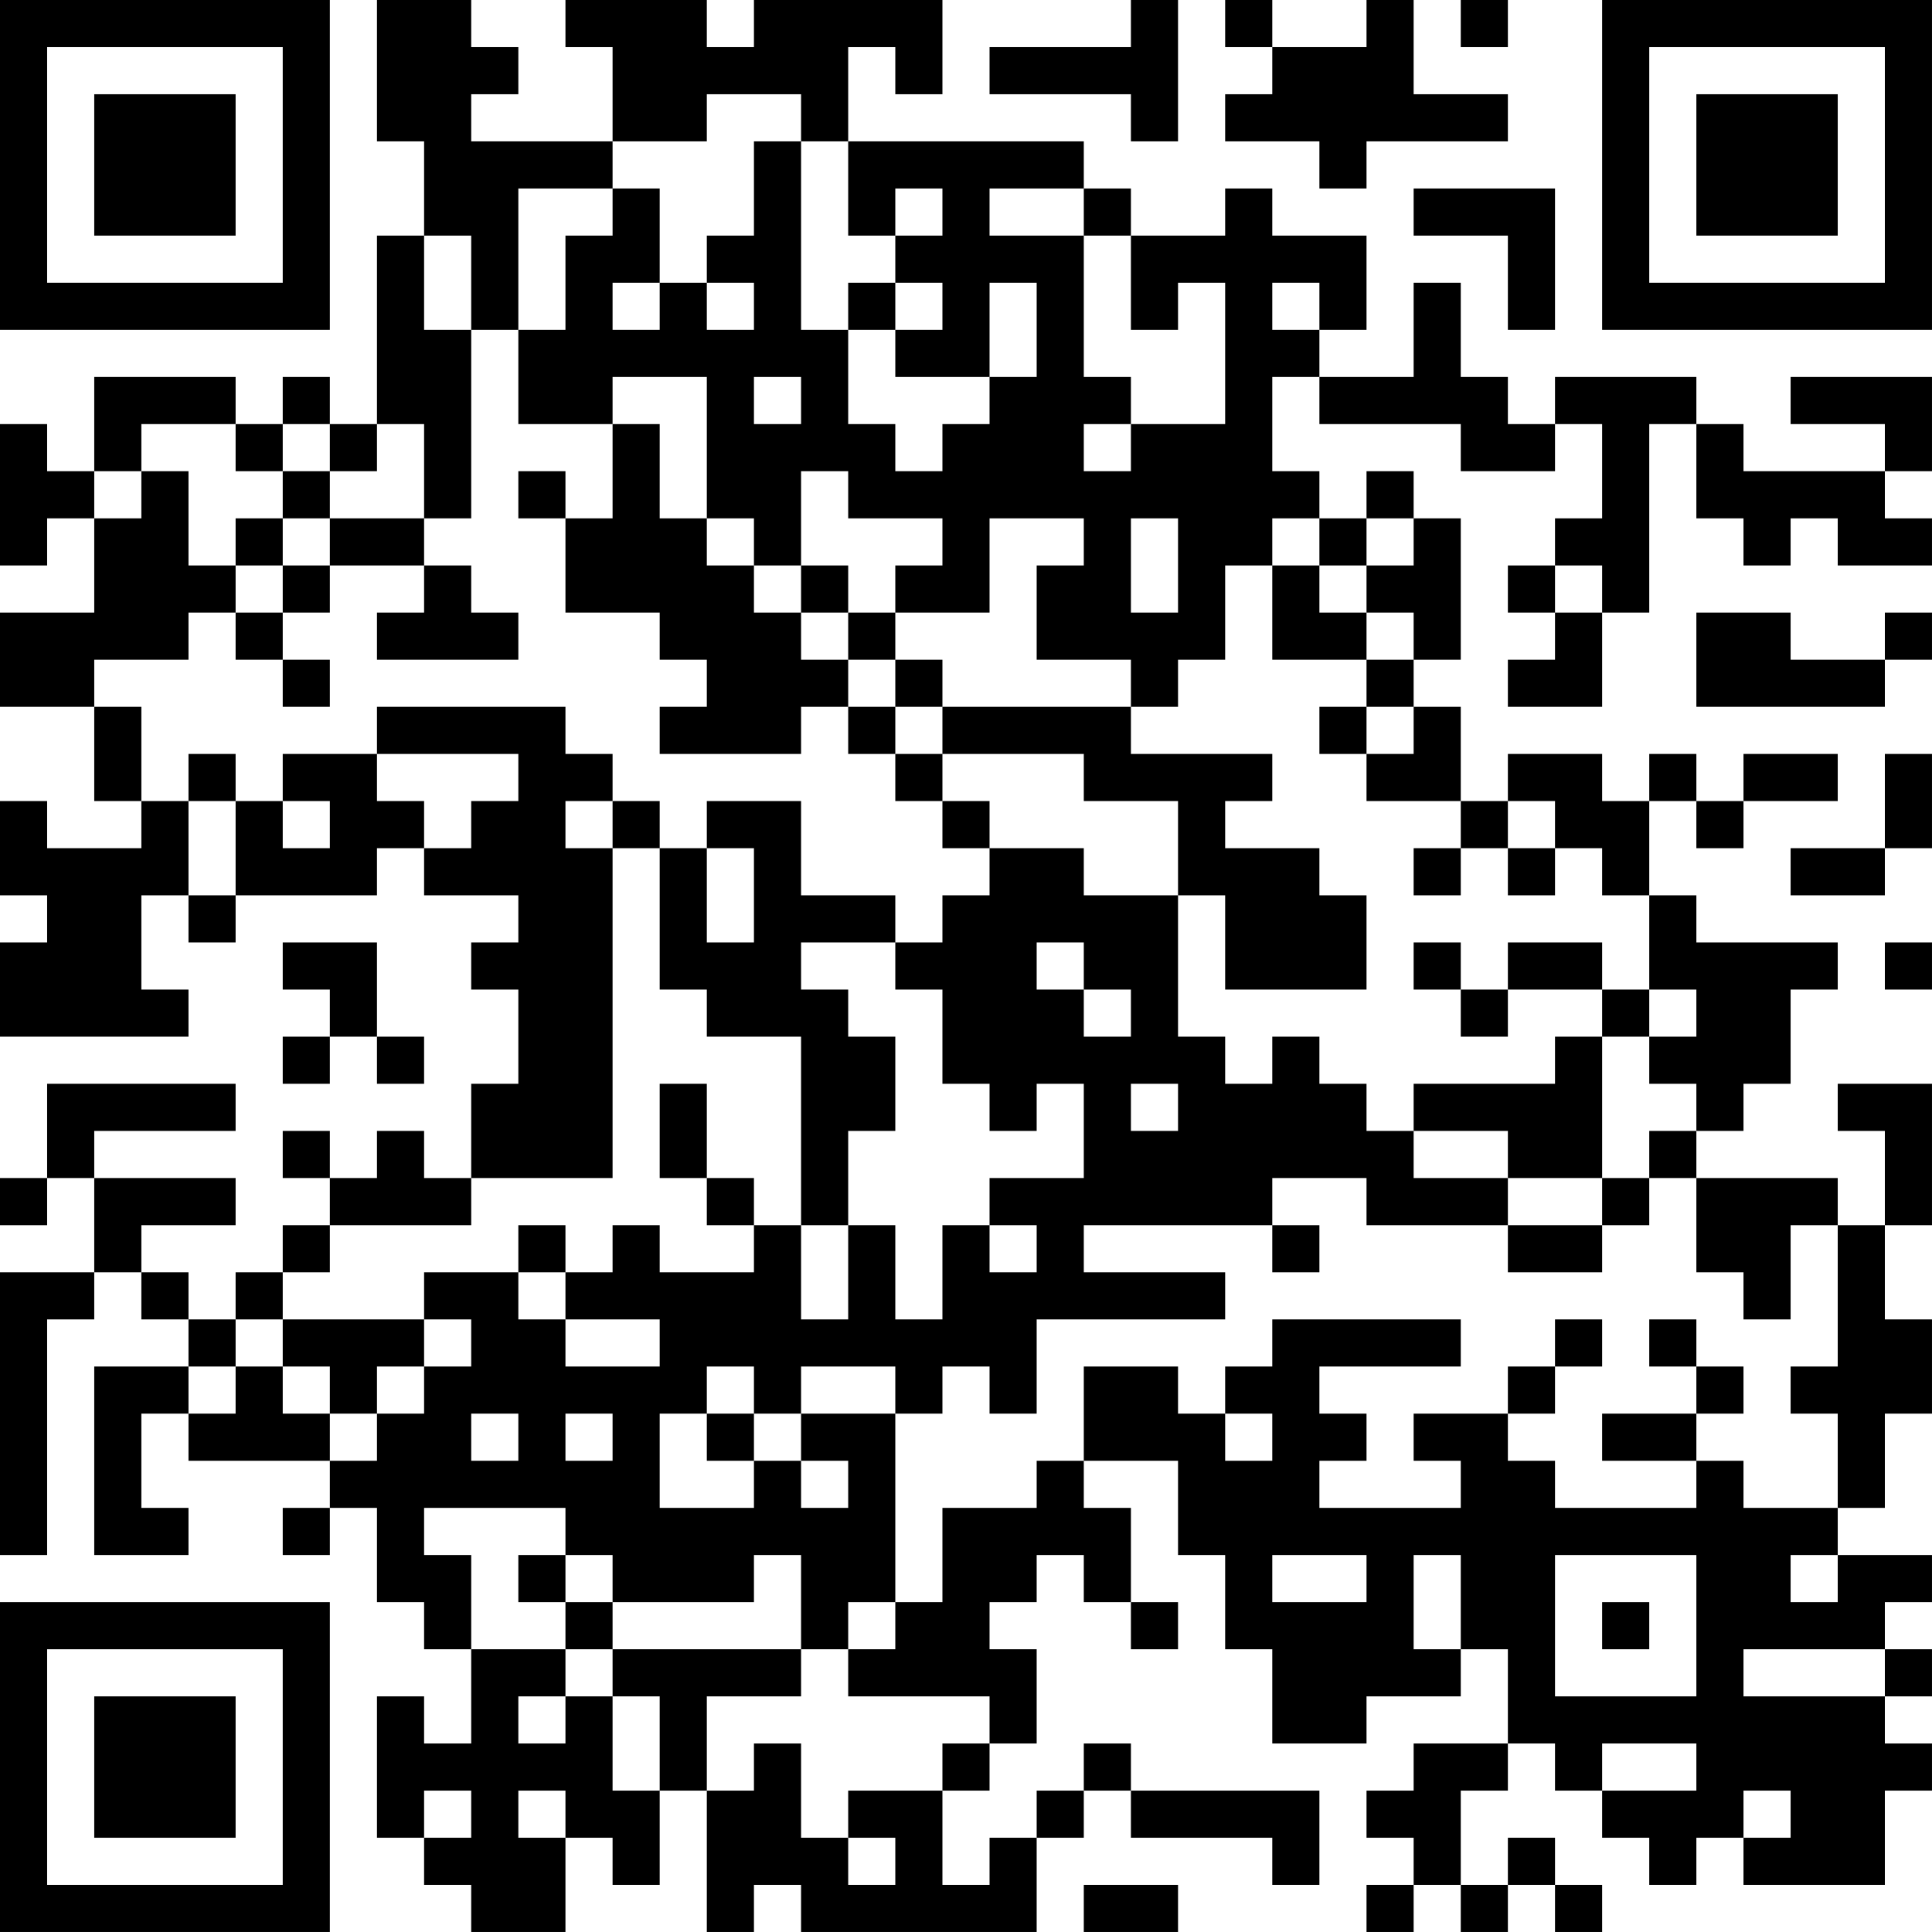 <?xml version="1.0" encoding="UTF-8"?>
<svg xmlns="http://www.w3.org/2000/svg" version="1.1" width="200" height="200" viewBox="0 0 200 200"><rect x="0" y="0" width="200" height="200" fill="#ffffff"/><g transform="scale(4.878)"><g transform="translate(0,0)"><path fill-rule="evenodd" d="M8 0L8 3L9 3L9 5L8 5L8 9L7 9L7 8L6 8L6 9L5 9L5 8L2 8L2 10L1 10L1 9L0 9L0 12L1 12L1 11L2 11L2 13L0 13L0 15L2 15L2 17L3 17L3 18L1 18L1 17L0 17L0 19L1 19L1 20L0 20L0 22L4 22L4 21L3 21L3 19L4 19L4 20L5 20L5 19L8 19L8 18L9 18L9 19L11 19L11 20L10 20L10 21L11 21L11 23L10 23L10 25L9 25L9 24L8 24L8 25L7 25L7 24L6 24L6 25L7 25L7 26L6 26L6 27L5 27L5 28L4 28L4 27L3 27L3 26L5 26L5 25L2 25L2 24L5 24L5 23L1 23L1 25L0 25L0 26L1 26L1 25L2 25L2 27L0 27L0 33L1 33L1 28L2 28L2 27L3 27L3 28L4 28L4 29L2 29L2 33L4 33L4 32L3 32L3 30L4 30L4 31L7 31L7 32L6 32L6 33L7 33L7 32L8 32L8 34L9 34L9 35L10 35L10 37L9 37L9 36L8 36L8 39L9 39L9 40L10 40L10 41L12 41L12 39L13 39L13 40L14 40L14 38L15 38L15 41L16 41L16 40L17 40L17 41L22 41L22 39L23 39L23 38L24 38L24 39L27 39L27 40L28 40L28 38L24 38L24 37L23 37L23 38L22 38L22 39L21 39L21 40L20 40L20 38L21 38L21 37L22 37L22 35L21 35L21 34L22 34L22 33L23 33L23 34L24 34L24 35L25 35L25 34L24 34L24 32L23 32L23 31L25 31L25 33L26 33L26 35L27 35L27 37L29 37L29 36L31 36L31 35L32 35L32 37L30 37L30 38L29 38L29 39L30 39L30 40L29 40L29 41L30 41L30 40L31 40L31 41L32 41L32 40L33 40L33 41L34 41L34 40L33 40L33 39L32 39L32 40L31 40L31 38L32 38L32 37L33 37L33 38L34 38L34 39L35 39L35 40L36 40L36 39L37 39L37 40L40 40L40 38L41 38L41 37L40 37L40 36L41 36L41 35L40 35L40 34L41 34L41 33L39 33L39 32L40 32L40 30L41 30L41 28L40 28L40 26L41 26L41 23L39 23L39 24L40 24L40 26L39 26L39 25L36 25L36 24L37 24L37 23L38 23L38 21L39 21L39 20L36 20L36 19L35 19L35 17L36 17L36 18L37 18L37 17L39 17L39 16L37 16L37 17L36 17L36 16L35 16L35 17L34 17L34 16L32 16L32 17L31 17L31 15L30 15L30 14L31 14L31 11L30 11L30 10L29 10L29 11L28 11L28 10L27 10L27 8L28 8L28 9L31 9L31 10L33 10L33 9L34 9L34 11L33 11L33 12L32 12L32 13L33 13L33 14L32 14L32 15L34 15L34 13L35 13L35 9L36 9L36 11L37 11L37 12L38 12L38 11L39 11L39 12L41 12L41 11L40 11L40 10L41 10L41 8L38 8L38 9L40 9L40 10L37 10L37 9L36 9L36 8L33 8L33 9L32 9L32 8L31 8L31 6L30 6L30 8L28 8L28 7L29 7L29 5L27 5L27 4L26 4L26 5L24 5L24 4L23 4L23 3L18 3L18 1L19 1L19 2L20 2L20 0L16 0L16 1L15 1L15 0L12 0L12 1L13 1L13 3L10 3L10 2L11 2L11 1L10 1L10 0ZM24 0L24 1L21 1L21 2L24 2L24 3L25 3L25 0ZM26 0L26 1L27 1L27 2L26 2L26 3L28 3L28 4L29 4L29 3L32 3L32 2L30 2L30 0L29 0L29 1L27 1L27 0ZM31 0L31 1L32 1L32 0ZM15 2L15 3L13 3L13 4L11 4L11 7L10 7L10 5L9 5L9 7L10 7L10 11L9 11L9 9L8 9L8 10L7 10L7 9L6 9L6 10L5 10L5 9L3 9L3 10L2 10L2 11L3 11L3 10L4 10L4 12L5 12L5 13L4 13L4 14L2 14L2 15L3 15L3 17L4 17L4 19L5 19L5 17L6 17L6 18L7 18L7 17L6 17L6 16L8 16L8 17L9 17L9 18L10 18L10 17L11 17L11 16L8 16L8 15L12 15L12 16L13 16L13 17L12 17L12 18L13 18L13 25L10 25L10 26L7 26L7 27L6 27L6 28L5 28L5 29L4 29L4 30L5 30L5 29L6 29L6 30L7 30L7 31L8 31L8 30L9 30L9 29L10 29L10 28L9 28L9 27L11 27L11 28L12 28L12 29L14 29L14 28L12 28L12 27L13 27L13 26L14 26L14 27L16 27L16 26L17 26L17 28L18 28L18 26L19 26L19 28L20 28L20 26L21 26L21 27L22 27L22 26L21 26L21 25L23 25L23 23L22 23L22 24L21 24L21 23L20 23L20 21L19 21L19 20L20 20L20 19L21 19L21 18L23 18L23 19L25 19L25 22L26 22L26 23L27 23L27 22L28 22L28 23L29 23L29 24L30 24L30 25L32 25L32 26L29 26L29 25L27 25L27 26L23 26L23 27L26 27L26 28L22 28L22 30L21 30L21 29L20 29L20 30L19 30L19 29L17 29L17 30L16 30L16 29L15 29L15 30L14 30L14 32L16 32L16 31L17 31L17 32L18 32L18 31L17 31L17 30L19 30L19 34L18 34L18 35L17 35L17 33L16 33L16 34L13 34L13 33L12 33L12 32L9 32L9 33L10 33L10 35L12 35L12 36L11 36L11 37L12 37L12 36L13 36L13 38L14 38L14 36L13 36L13 35L17 35L17 36L15 36L15 38L16 38L16 37L17 37L17 39L18 39L18 40L19 40L19 39L18 39L18 38L20 38L20 37L21 37L21 36L18 36L18 35L19 35L19 34L20 34L20 32L22 32L22 31L23 31L23 29L25 29L25 30L26 30L26 31L27 31L27 30L26 30L26 29L27 29L27 28L31 28L31 29L28 29L28 30L29 30L29 31L28 31L28 32L31 32L31 31L30 31L30 30L32 30L32 31L33 31L33 32L36 32L36 31L37 31L37 32L39 32L39 30L38 30L38 29L39 29L39 26L38 26L38 28L37 28L37 27L36 27L36 25L35 25L35 24L36 24L36 23L35 23L35 22L36 22L36 21L35 21L35 19L34 19L34 18L33 18L33 17L32 17L32 18L31 18L31 17L29 17L29 16L30 16L30 15L29 15L29 14L30 14L30 13L29 13L29 12L30 12L30 11L29 11L29 12L28 12L28 11L27 11L27 12L26 12L26 14L25 14L25 15L24 15L24 14L22 14L22 12L23 12L23 11L21 11L21 13L19 13L19 12L20 12L20 11L18 11L18 10L17 10L17 12L16 12L16 11L15 11L15 8L13 8L13 9L11 9L11 7L12 7L12 5L13 5L13 4L14 4L14 6L13 6L13 7L14 7L14 6L15 6L15 7L16 7L16 6L15 6L15 5L16 5L16 3L17 3L17 7L18 7L18 9L19 9L19 10L20 10L20 9L21 9L21 8L22 8L22 6L21 6L21 8L19 8L19 7L20 7L20 6L19 6L19 5L20 5L20 4L19 4L19 5L18 5L18 3L17 3L17 2ZM21 4L21 5L23 5L23 8L24 8L24 9L23 9L23 10L24 10L24 9L26 9L26 6L25 6L25 7L24 7L24 5L23 5L23 4ZM30 4L30 5L32 5L32 7L33 7L33 4ZM18 6L18 7L19 7L19 6ZM27 6L27 7L28 7L28 6ZM16 8L16 9L17 9L17 8ZM13 9L13 11L12 11L12 10L11 10L11 11L12 11L12 13L14 13L14 14L15 14L15 15L14 15L14 16L17 16L17 15L18 15L18 16L19 16L19 17L20 17L20 18L21 18L21 17L20 17L20 16L23 16L23 17L25 17L25 19L26 19L26 21L29 21L29 19L28 19L28 18L26 18L26 17L27 17L27 16L24 16L24 15L20 15L20 14L19 14L19 13L18 13L18 12L17 12L17 13L16 13L16 12L15 12L15 11L14 11L14 9ZM6 10L6 11L5 11L5 12L6 12L6 13L5 13L5 14L6 14L6 15L7 15L7 14L6 14L6 13L7 13L7 12L9 12L9 13L8 13L8 14L11 14L11 13L10 13L10 12L9 12L9 11L7 11L7 10ZM6 11L6 12L7 12L7 11ZM24 11L24 13L25 13L25 11ZM27 12L27 14L29 14L29 13L28 13L28 12ZM33 12L33 13L34 13L34 12ZM17 13L17 14L18 14L18 15L19 15L19 16L20 16L20 15L19 15L19 14L18 14L18 13ZM36 13L36 15L40 15L40 14L41 14L41 13L40 13L40 14L38 14L38 13ZM28 15L28 16L29 16L29 15ZM4 16L4 17L5 17L5 16ZM40 16L40 18L38 18L38 19L40 19L40 18L41 18L41 16ZM13 17L13 18L14 18L14 21L15 21L15 22L17 22L17 26L18 26L18 24L19 24L19 22L18 22L18 21L17 21L17 20L19 20L19 19L17 19L17 17L15 17L15 18L14 18L14 17ZM15 18L15 20L16 20L16 18ZM30 18L30 19L31 19L31 18ZM32 18L32 19L33 19L33 18ZM6 20L6 21L7 21L7 22L6 22L6 23L7 23L7 22L8 22L8 23L9 23L9 22L8 22L8 20ZM22 20L22 21L23 21L23 22L24 22L24 21L23 21L23 20ZM30 20L30 21L31 21L31 22L32 22L32 21L34 21L34 22L33 22L33 23L30 23L30 24L32 24L32 25L34 25L34 26L32 26L32 27L34 27L34 26L35 26L35 25L34 25L34 22L35 22L35 21L34 21L34 20L32 20L32 21L31 21L31 20ZM40 20L40 21L41 21L41 20ZM14 23L14 25L15 25L15 26L16 26L16 25L15 25L15 23ZM24 23L24 24L25 24L25 23ZM11 26L11 27L12 27L12 26ZM27 26L27 27L28 27L28 26ZM6 28L6 29L7 29L7 30L8 30L8 29L9 29L9 28ZM33 28L33 29L32 29L32 30L33 30L33 29L34 29L34 28ZM35 28L35 29L36 29L36 30L34 30L34 31L36 31L36 30L37 30L37 29L36 29L36 28ZM10 30L10 31L11 31L11 30ZM12 30L12 31L13 31L13 30ZM15 30L15 31L16 31L16 30ZM11 33L11 34L12 34L12 35L13 35L13 34L12 34L12 33ZM27 33L27 34L29 34L29 33ZM30 33L30 35L31 35L31 33ZM33 33L33 36L36 36L36 33ZM38 33L38 34L39 34L39 33ZM34 34L34 35L35 35L35 34ZM37 35L37 36L40 36L40 35ZM34 37L34 38L36 38L36 37ZM9 38L9 39L10 39L10 38ZM11 38L11 39L12 39L12 38ZM37 38L37 39L38 39L38 38ZM23 40L23 41L25 41L25 40ZM0 0L0 7L7 7L7 0ZM1 1L1 6L6 6L6 1ZM2 2L2 5L5 5L5 2ZM34 0L34 7L41 7L41 0ZM35 1L35 6L40 6L40 1ZM36 2L36 5L39 5L39 2ZM0 34L0 41L7 41L7 34ZM1 35L1 40L6 40L6 35ZM2 36L2 39L5 39L5 36Z" fill="#000000"/></g></g></svg>
